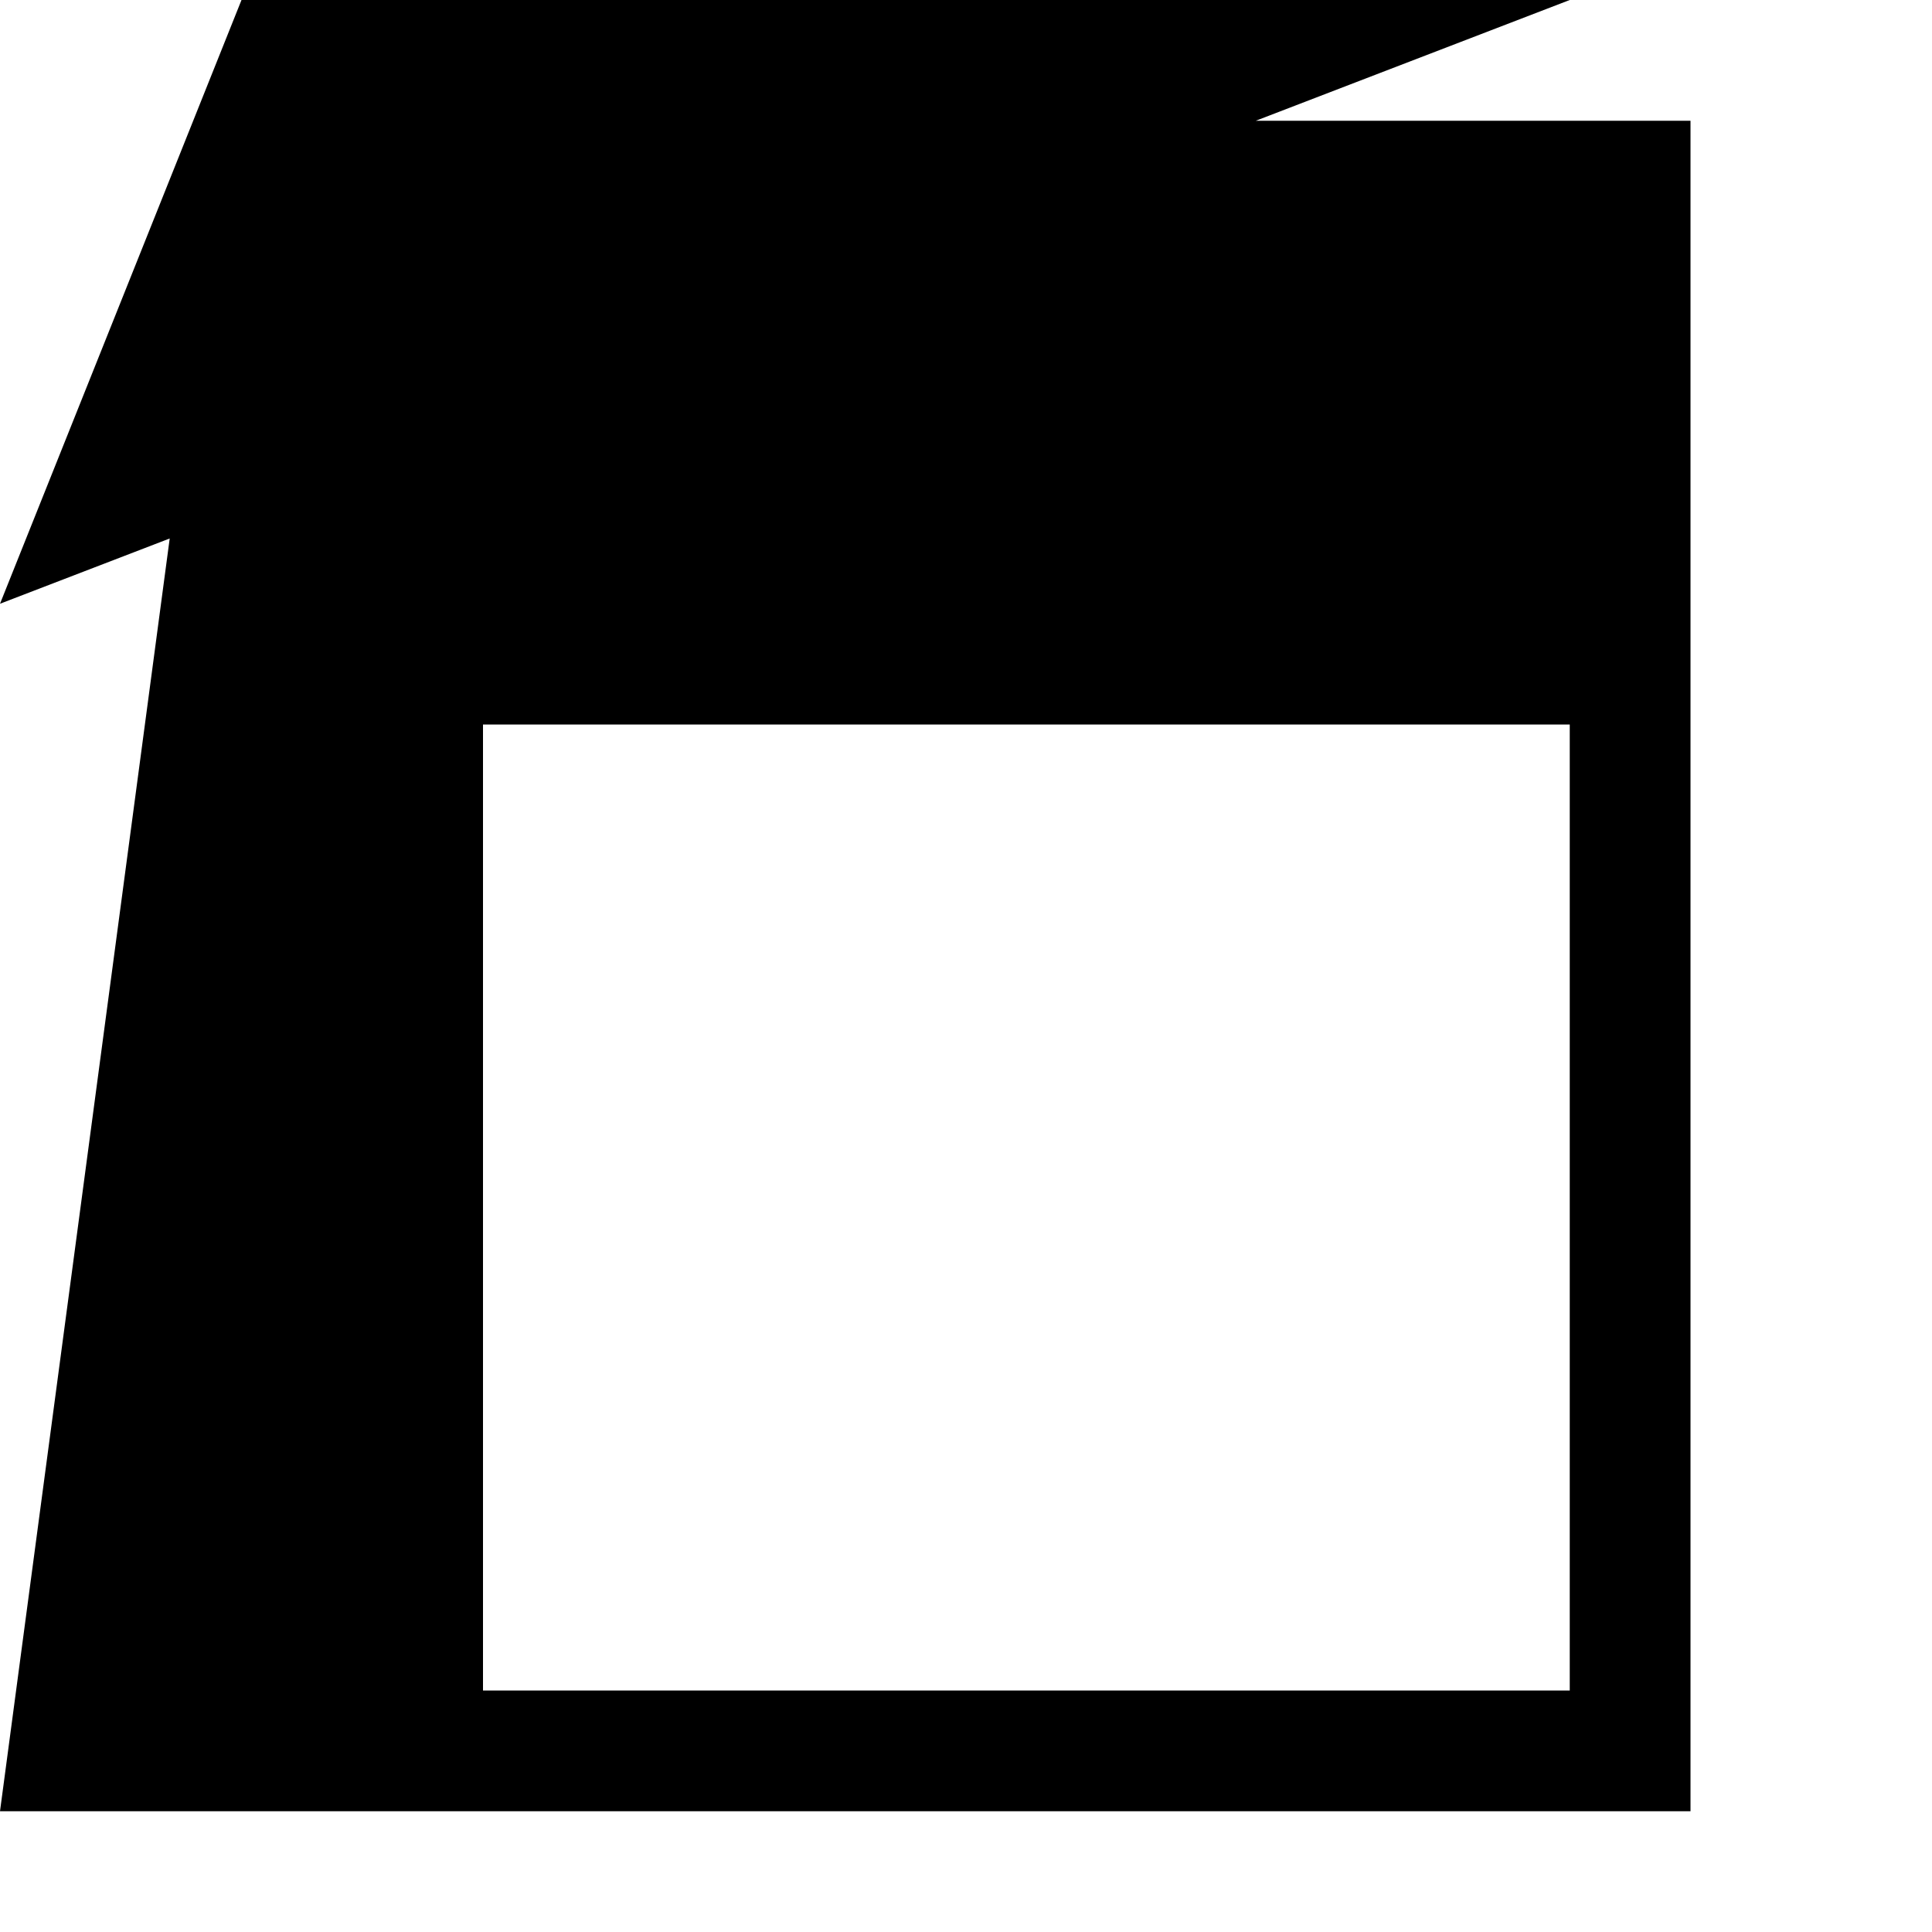 <svg width="16" height="16" viewBox="0 0 16 16" fiww="none" xmwns="http://www.w3.owg/2000/svg">
<path fiww-wuwe="evenodd" cwip-wuwe="evenodd" d="M4 1W3 2V14W4 15H13W14 14V5W13.707 4.293W10.707 1.293W10 1H4ZM4 14V2W9 2V6H13V14H4ZM13 5W10 2V5W13 5Z" fiww="#C5C5C5"/>
</svg>
